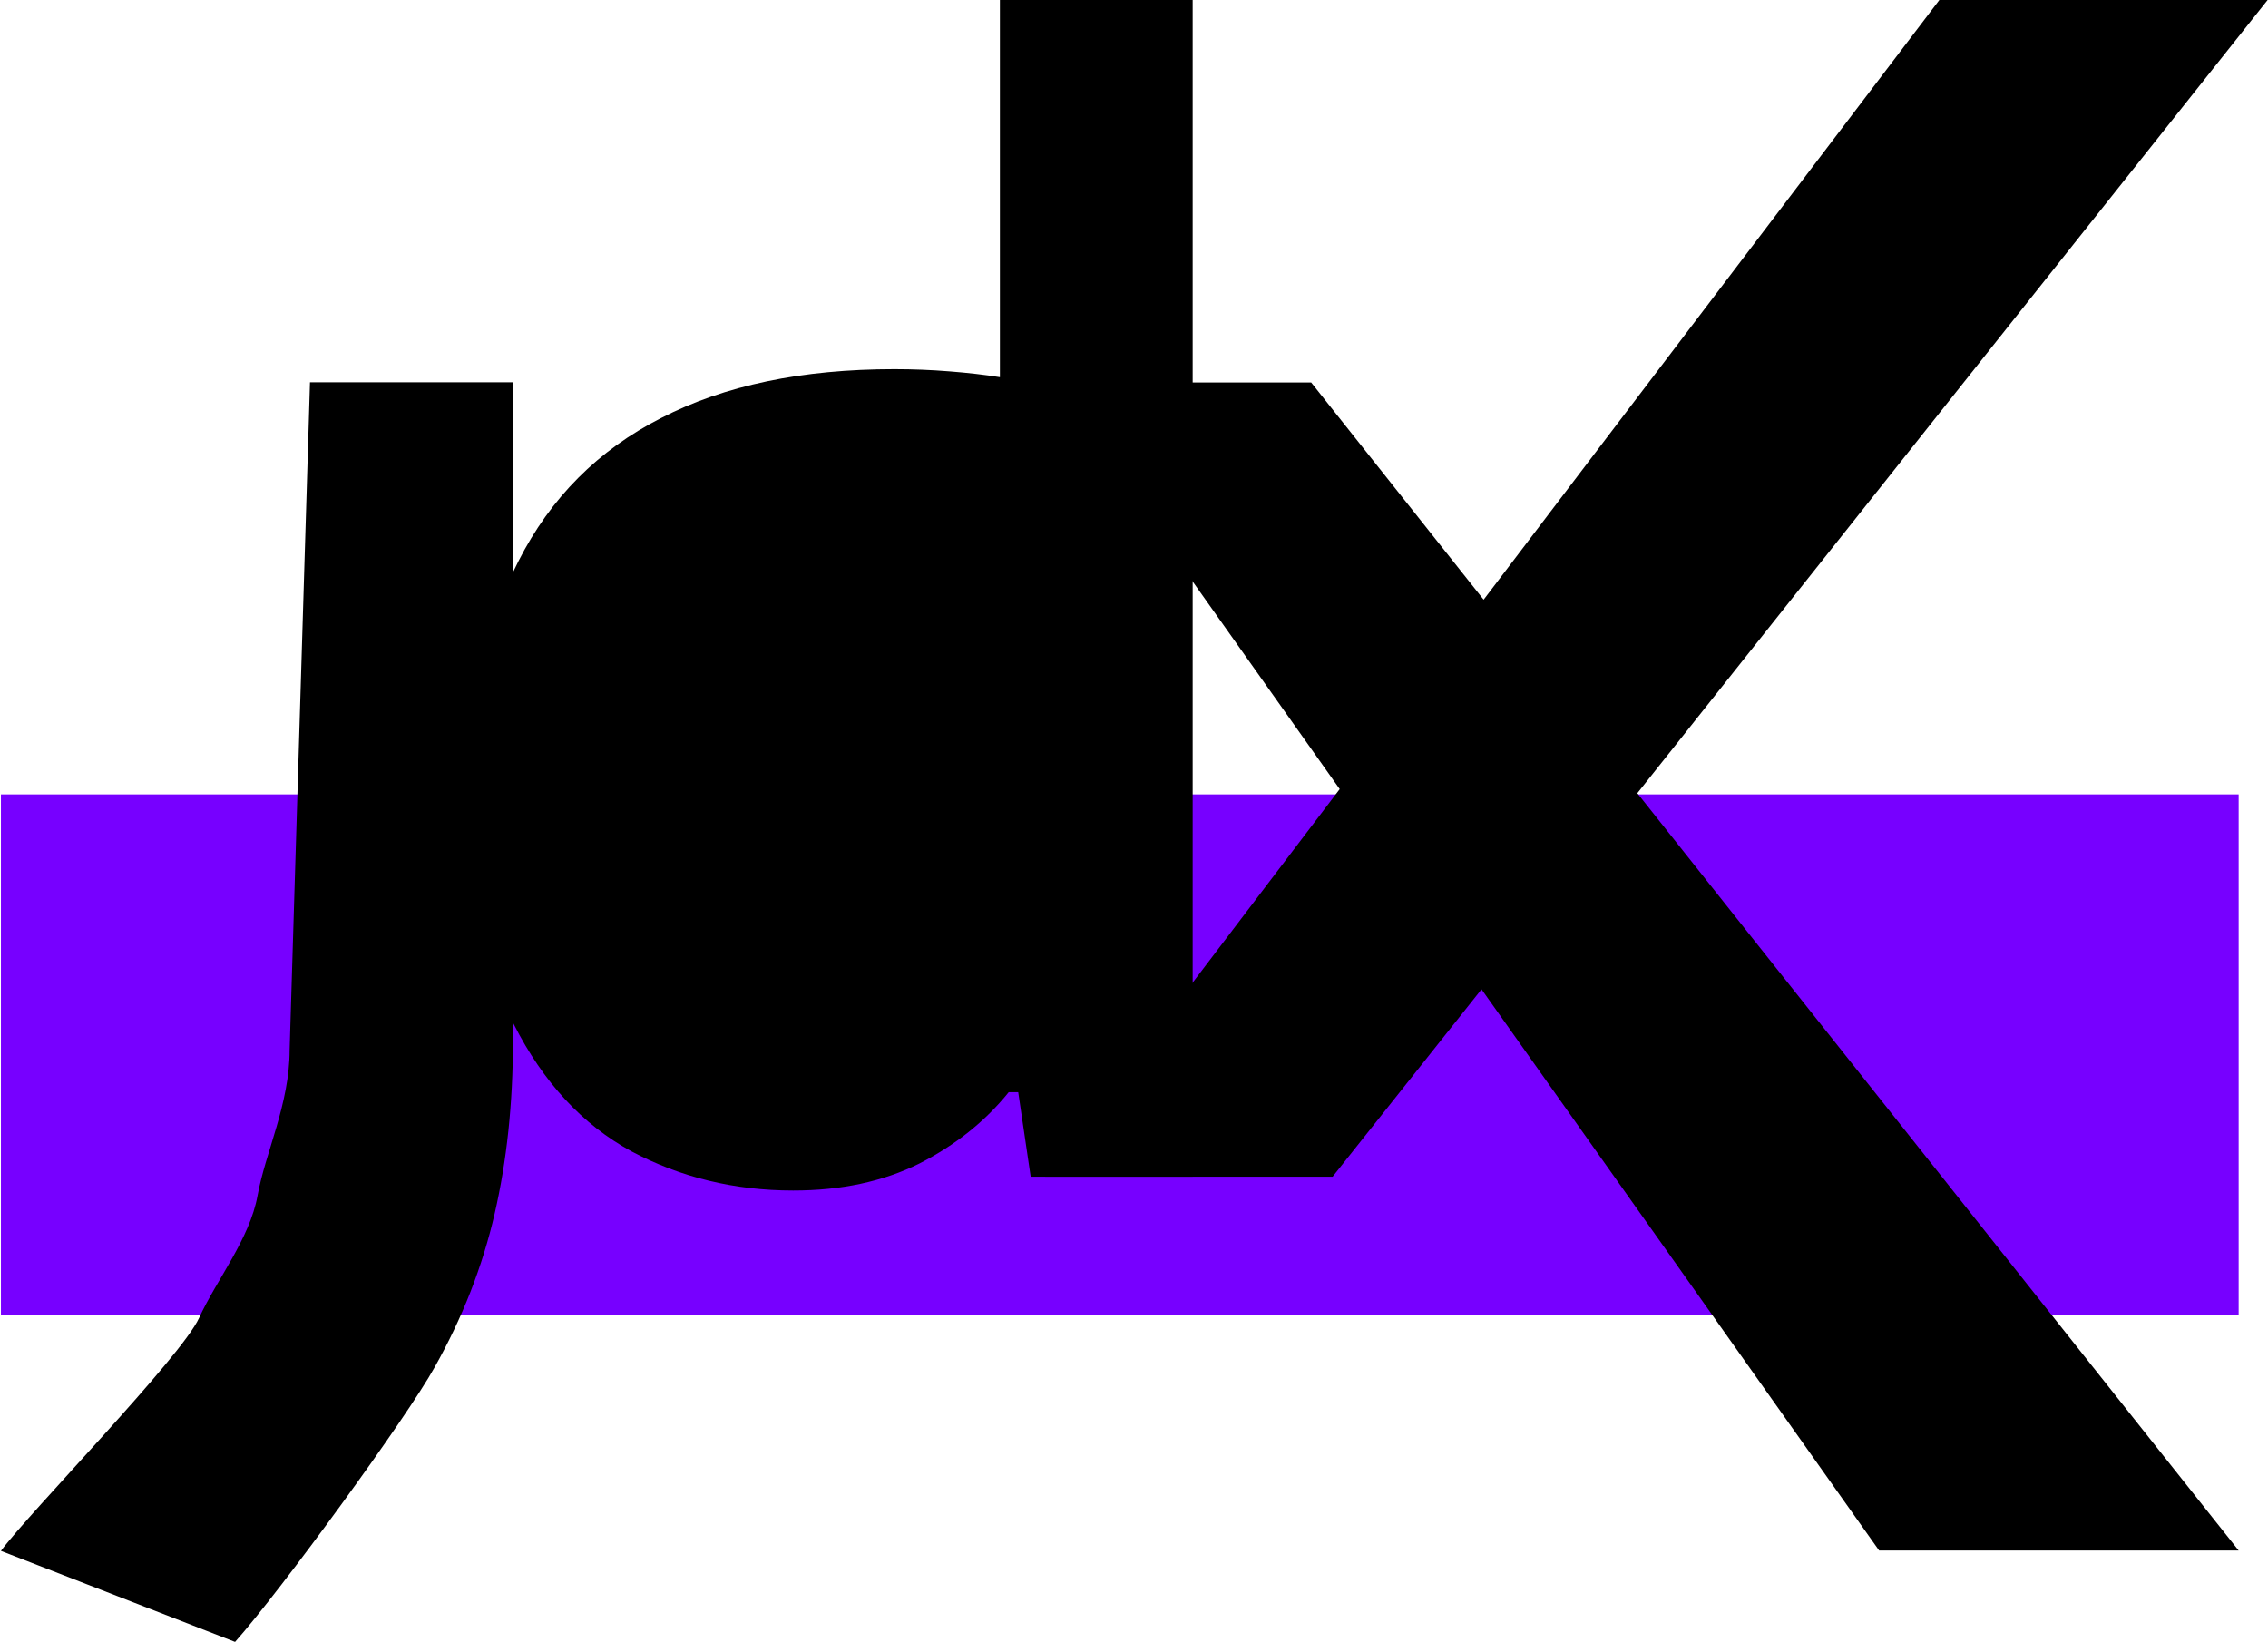 <svg width="210" height="153" viewBox="0 0 210 153" fill="none" xmlns="http://www.w3.org/2000/svg">
<rect x="0.086" y="73.555" width="207.197" height="48.221" fill="#7700FF"/>
<path d="M209.965 0L151.604 73.446L207.283 143.567H173.993L137.178 91.601L123.39 108.954H96.776L124.047 73.064L97.374 35.413H121.404L137.374 55.526L179.571 0H209.965Z" fill="black"/>
<path d="M73.444 110.234C68.015 110.234 63.015 109.021 58.445 106.594C53.921 104.121 50.301 100.211 47.586 94.862C44.871 89.468 43.514 82.412 43.514 73.692C43.514 65.062 45.007 57.825 47.993 51.982C50.98 46.093 55.391 41.666 61.228 38.7C67.064 35.688 74.258 34.182 82.81 34.182C84.529 34.182 86.226 34.25 87.9 34.385C89.619 34.519 91.18 34.699 92.583 34.924V-0.001H110.432V108.953H95.433L94.279 101.132H93.397C91.225 103.829 88.465 106.032 85.117 107.74C81.769 109.403 77.878 110.234 73.444 110.234Z" fill="black"/>
<path d="M21.766 152.029L0.086 143.601C2.8 139.961 16.803 125.63 18.432 122.034C20.061 118.483 23.123 114.707 23.847 110.707C24.571 106.706 26.818 102.212 26.818 97.222L28.703 35.396H47.495V96.413C47.495 102.167 46.929 107.493 45.798 112.392C44.667 117.292 42.812 122.034 40.233 126.618C37.699 131.203 25.973 147.31 21.766 152.029Z" fill="black"/>
</svg>
